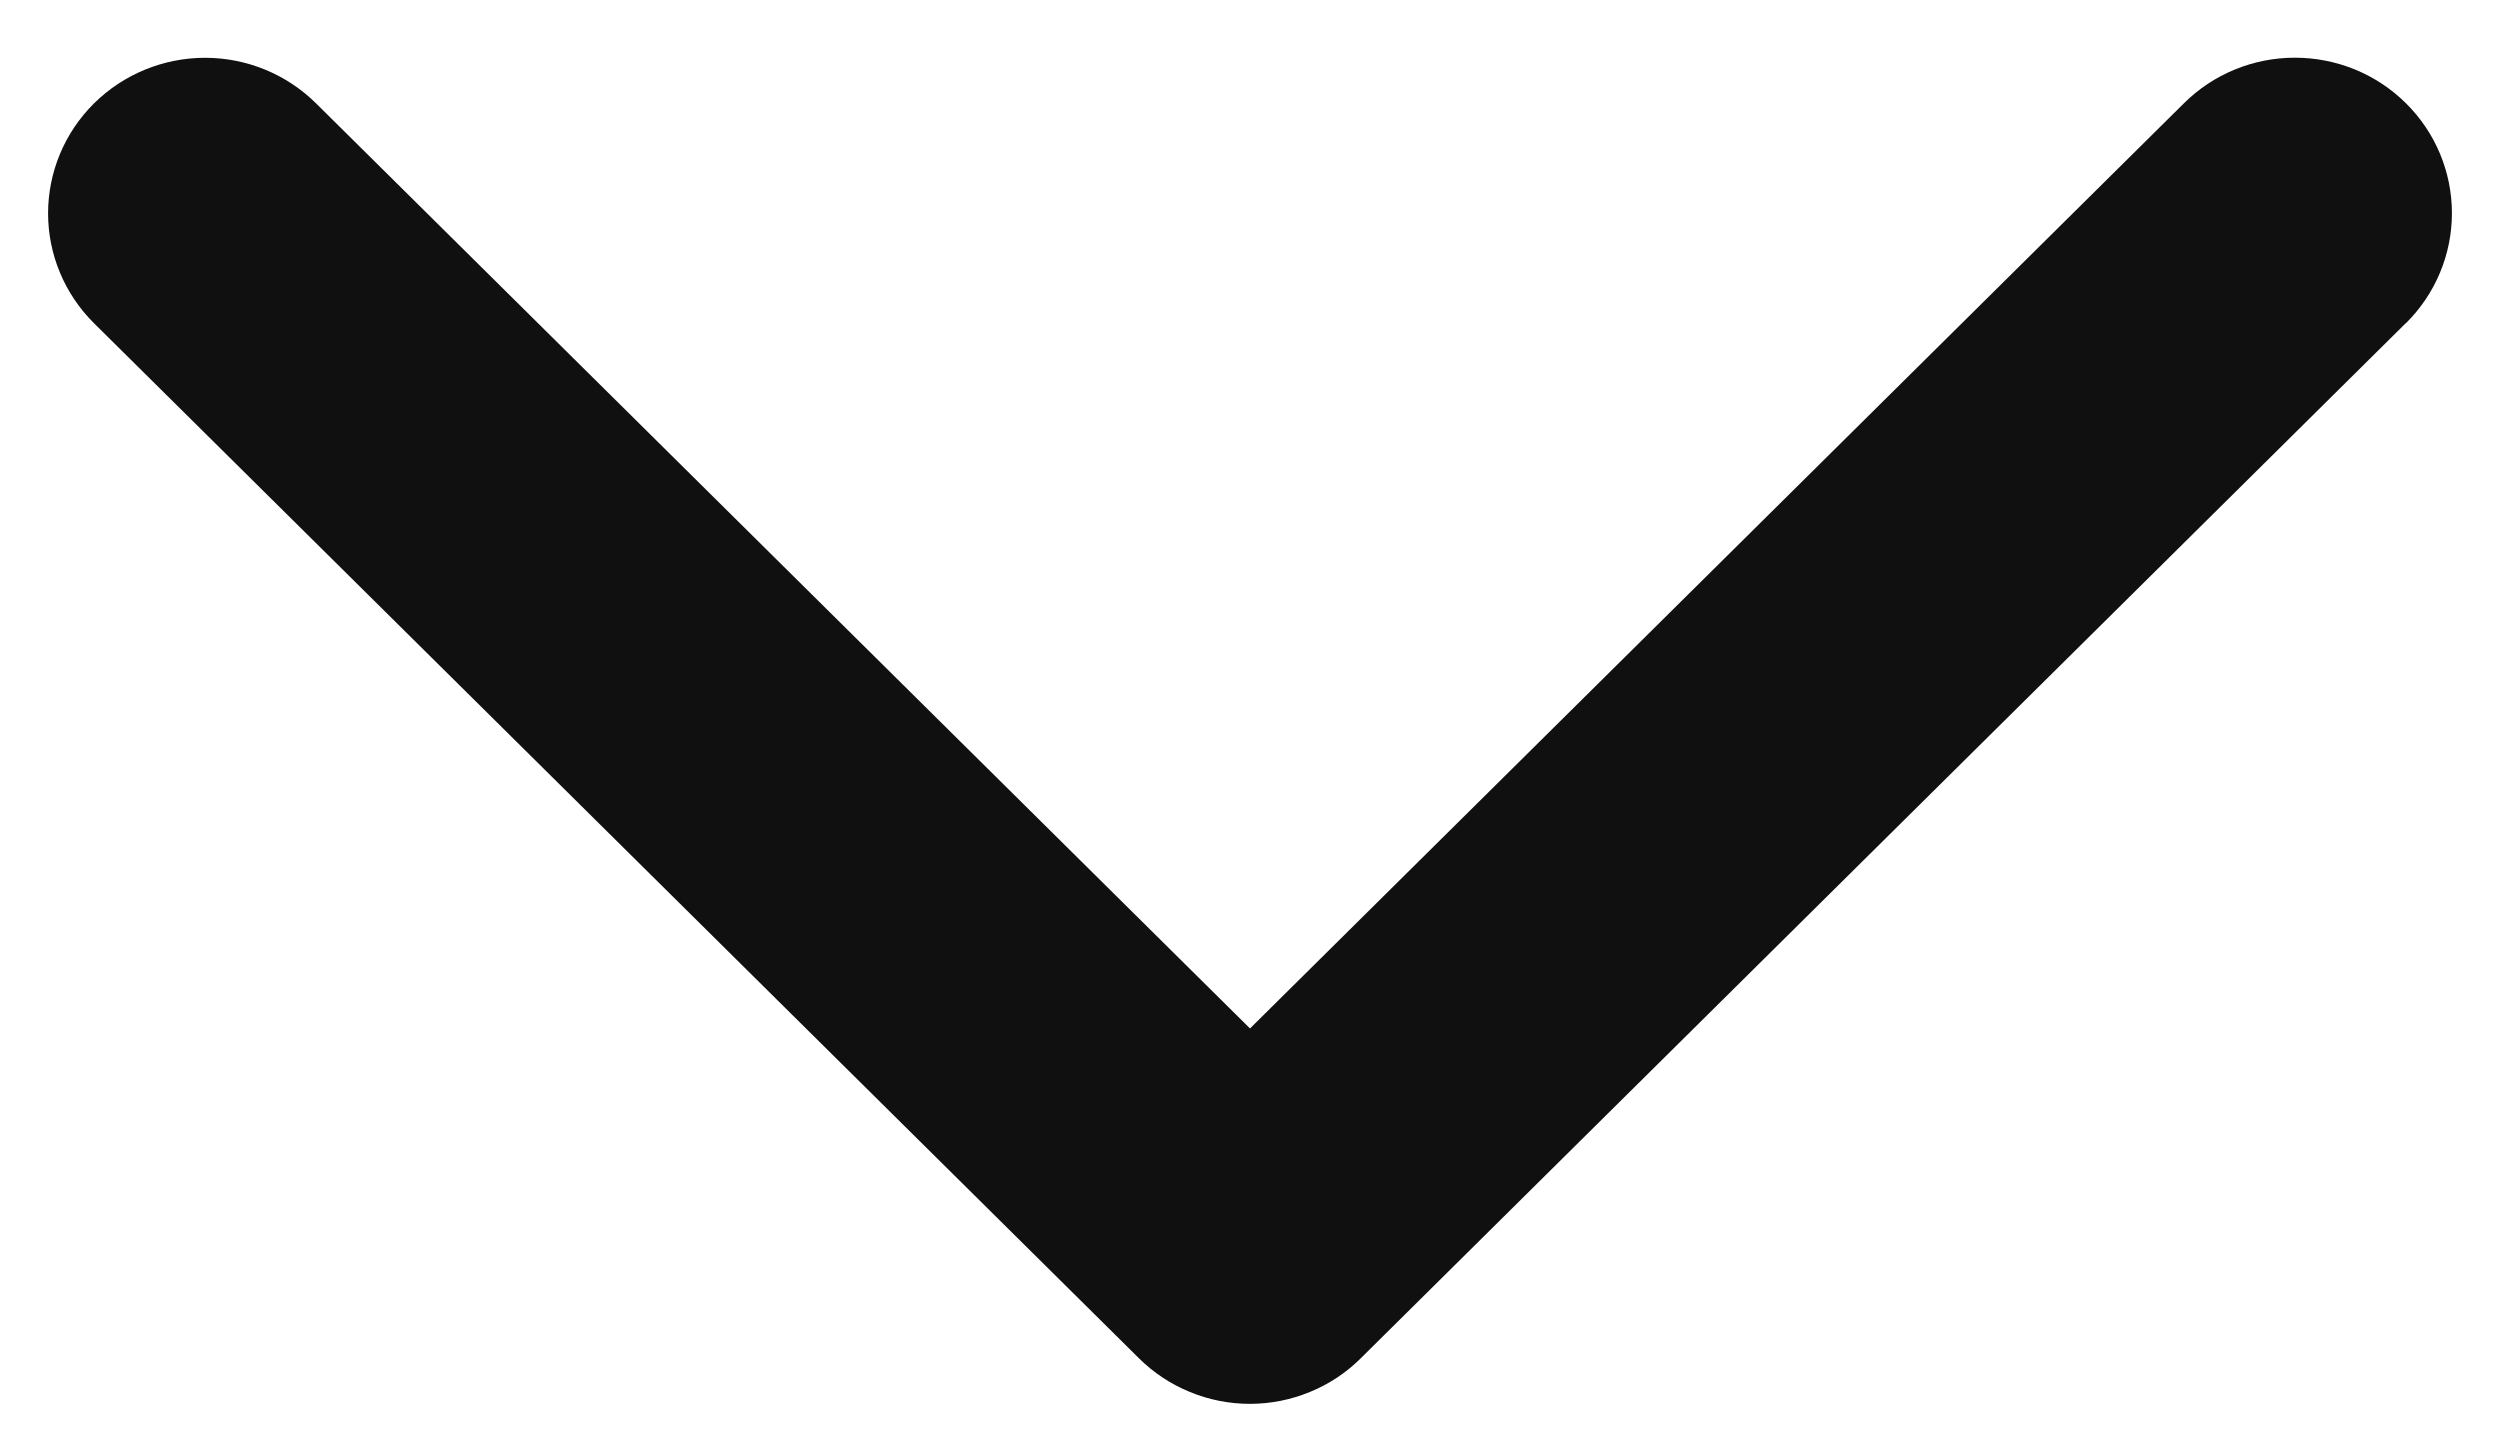 <svg width="26" height="15" viewBox="0 0 26 15" fill="none" xmlns="http://www.w3.org/2000/svg">
<path id="Vector" d="M25.019 3.362L14.153 14.125C14.002 14.276 13.822 14.395 13.624 14.476C13.426 14.558 13.213 14.6 12.999 14.6C12.784 14.6 12.572 14.558 12.374 14.476C12.175 14.395 11.996 14.276 11.844 14.125L0.978 3.362C0.672 3.059 0.5 2.647 0.5 2.219C0.5 1.79 0.672 1.378 0.978 1.075C1.284 0.772 1.7 0.601 2.133 0.601C2.566 0.601 2.981 0.772 3.287 1.075L13 10.696L22.713 1.074C23.019 0.77 23.434 0.6 23.867 0.6C24.3 0.6 24.716 0.77 25.022 1.074C25.328 1.377 25.5 1.788 25.5 2.217C25.5 2.646 25.328 3.058 25.022 3.361L25.019 3.362Z" fill="#101010"/>
</svg>

